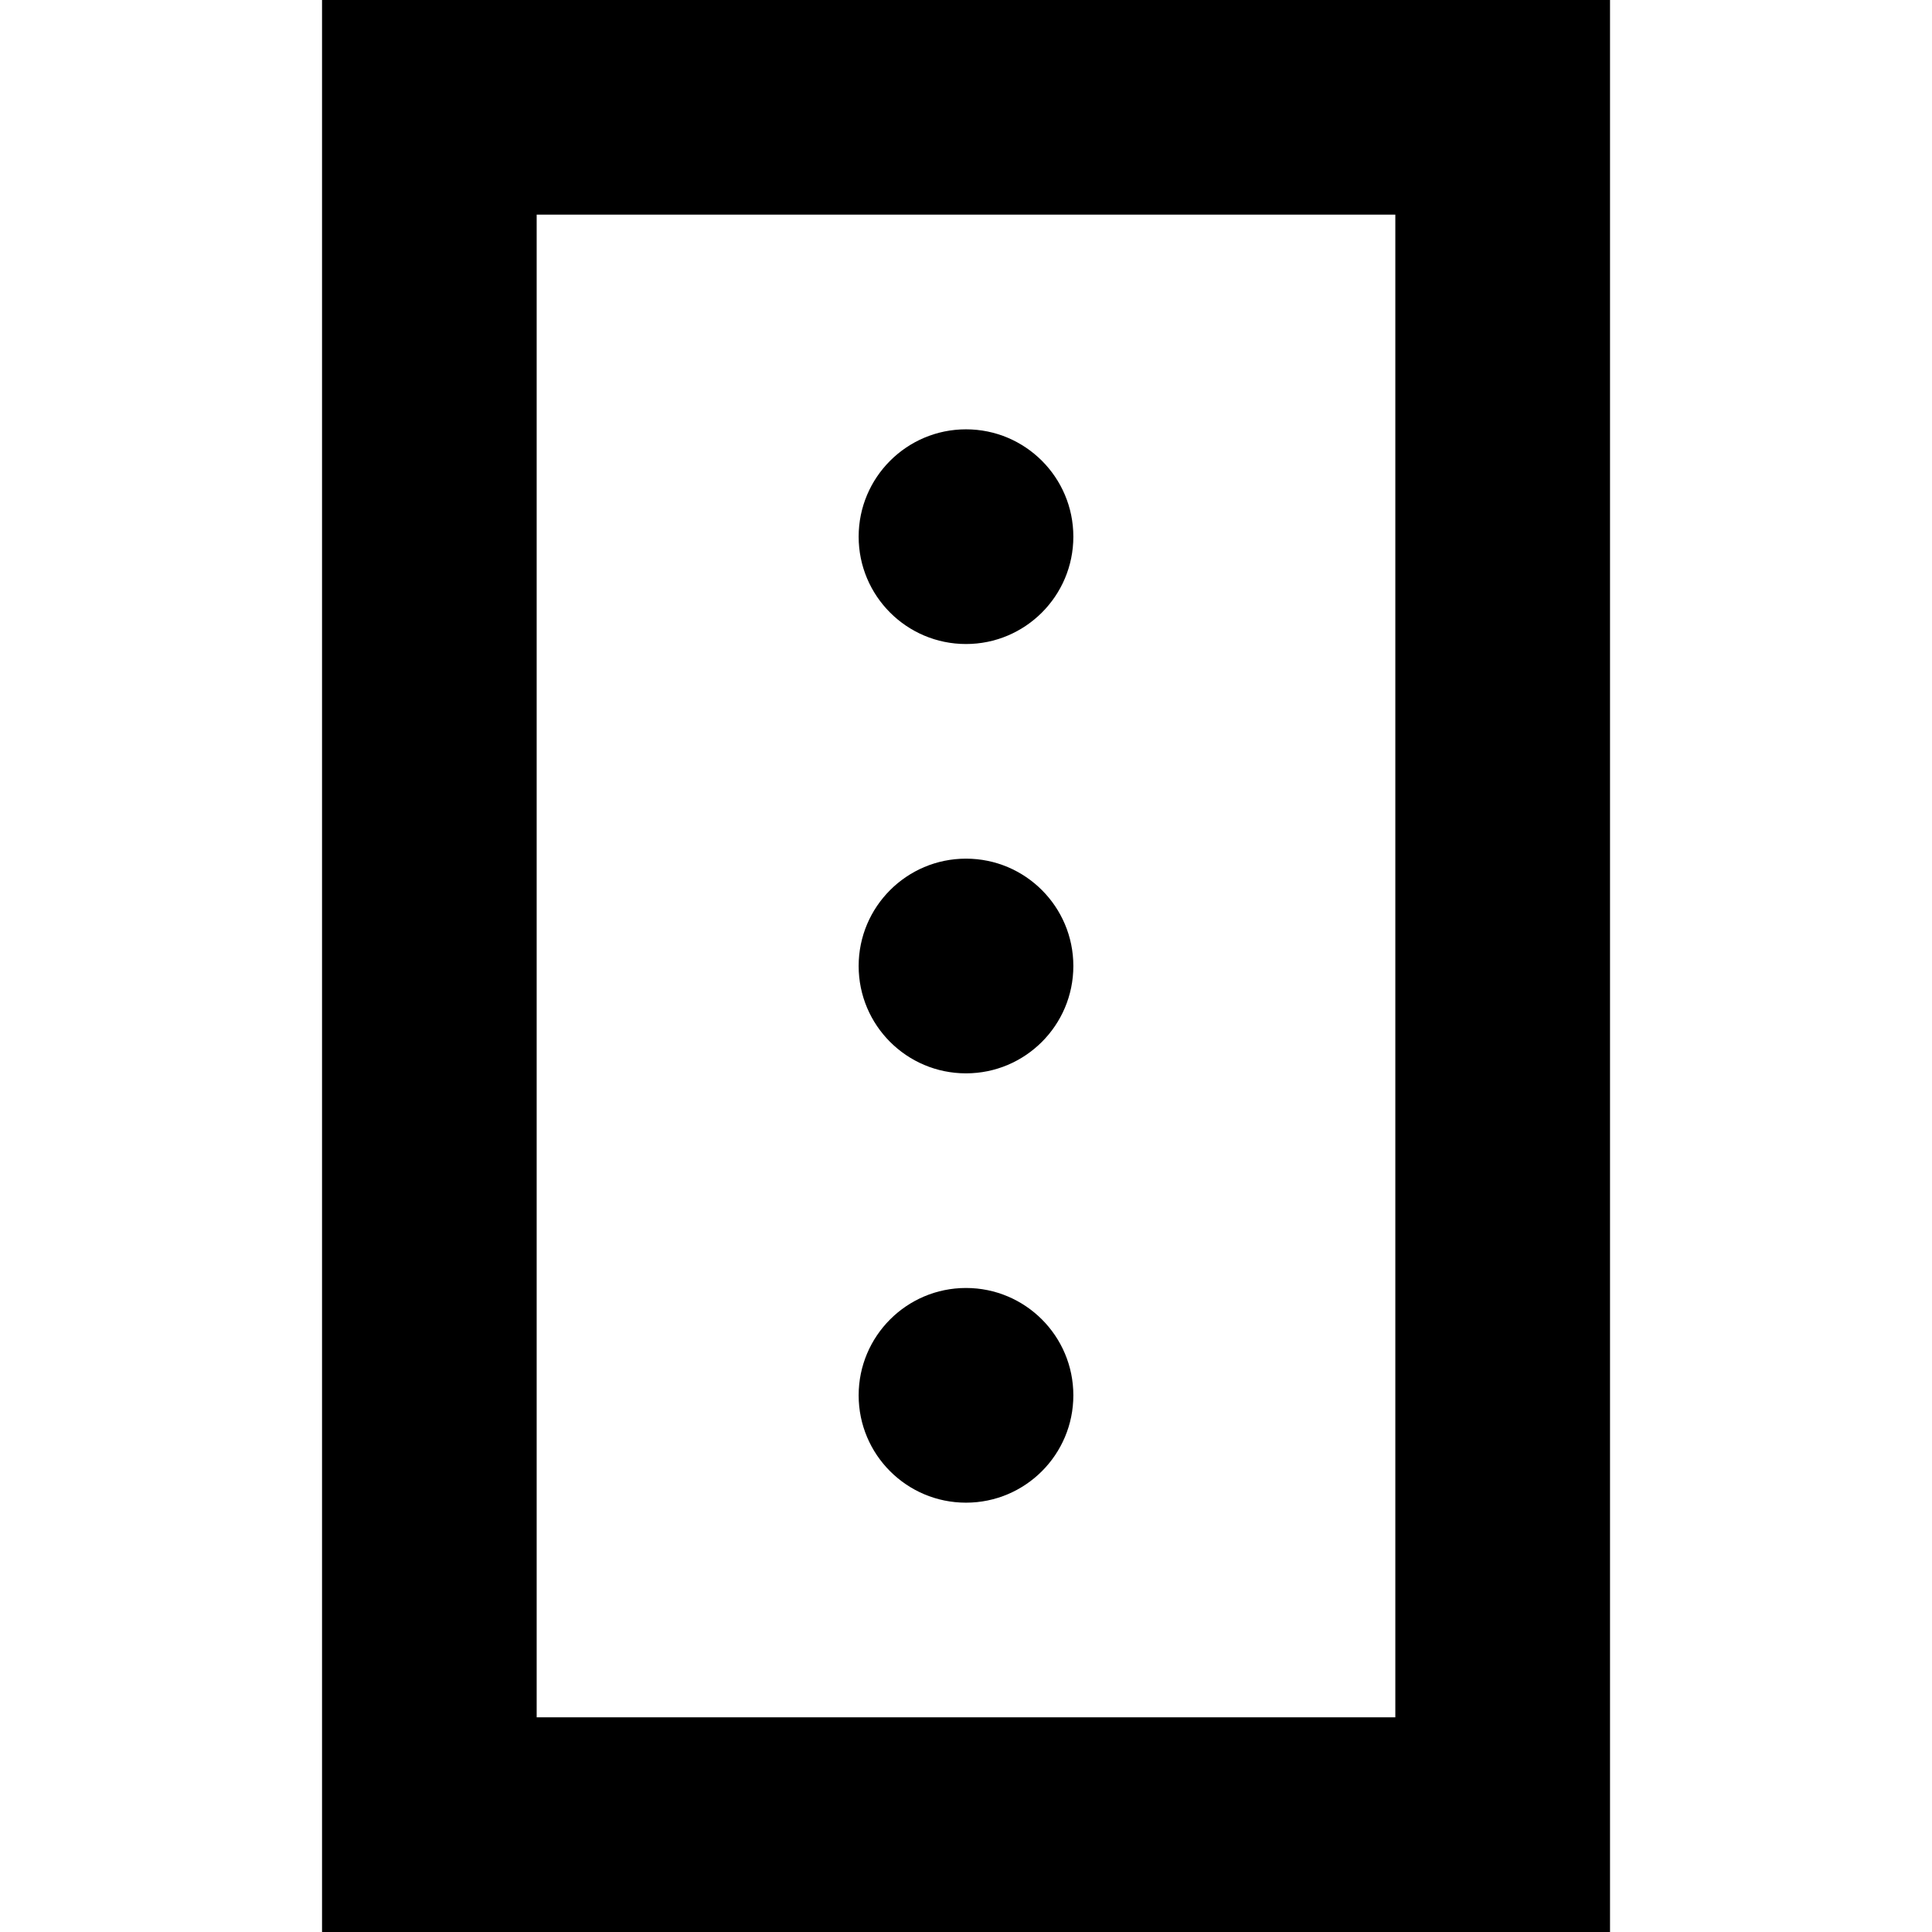 <!-- Generated by IcoMoon.io -->
<svg version="1.1" xmlns="http://www.w3.org/2000/svg" width="32" height="32" viewBox="0 0 32 32">
<title>as-road_mini-</title>
<path d="M8.889 28.444h14.222v-24.889h-14.222v24.889zM26.667 0v32h-21.333v-32h21.333zM16 10.667c0.981 0 1.778-0.796 1.778-1.778s-0.796-1.778-1.778-1.778c-0.981 0-1.778 0.796-1.778 1.778s0.796 1.778 1.778 1.778zM16 14.222c-0.981 0-1.778 0.796-1.778 1.778s0.796 1.778 1.778 1.778c0.981 0 1.778-0.796 1.778-1.778s-0.796-1.778-1.778-1.778zM17.778 23.111c0 0.981-0.796 1.778-1.778 1.778s-1.778-0.796-1.778-1.778c0-0.981 0.796-1.778 1.778-1.778s1.778 0.796 1.778 1.778z"></path>
</svg>
